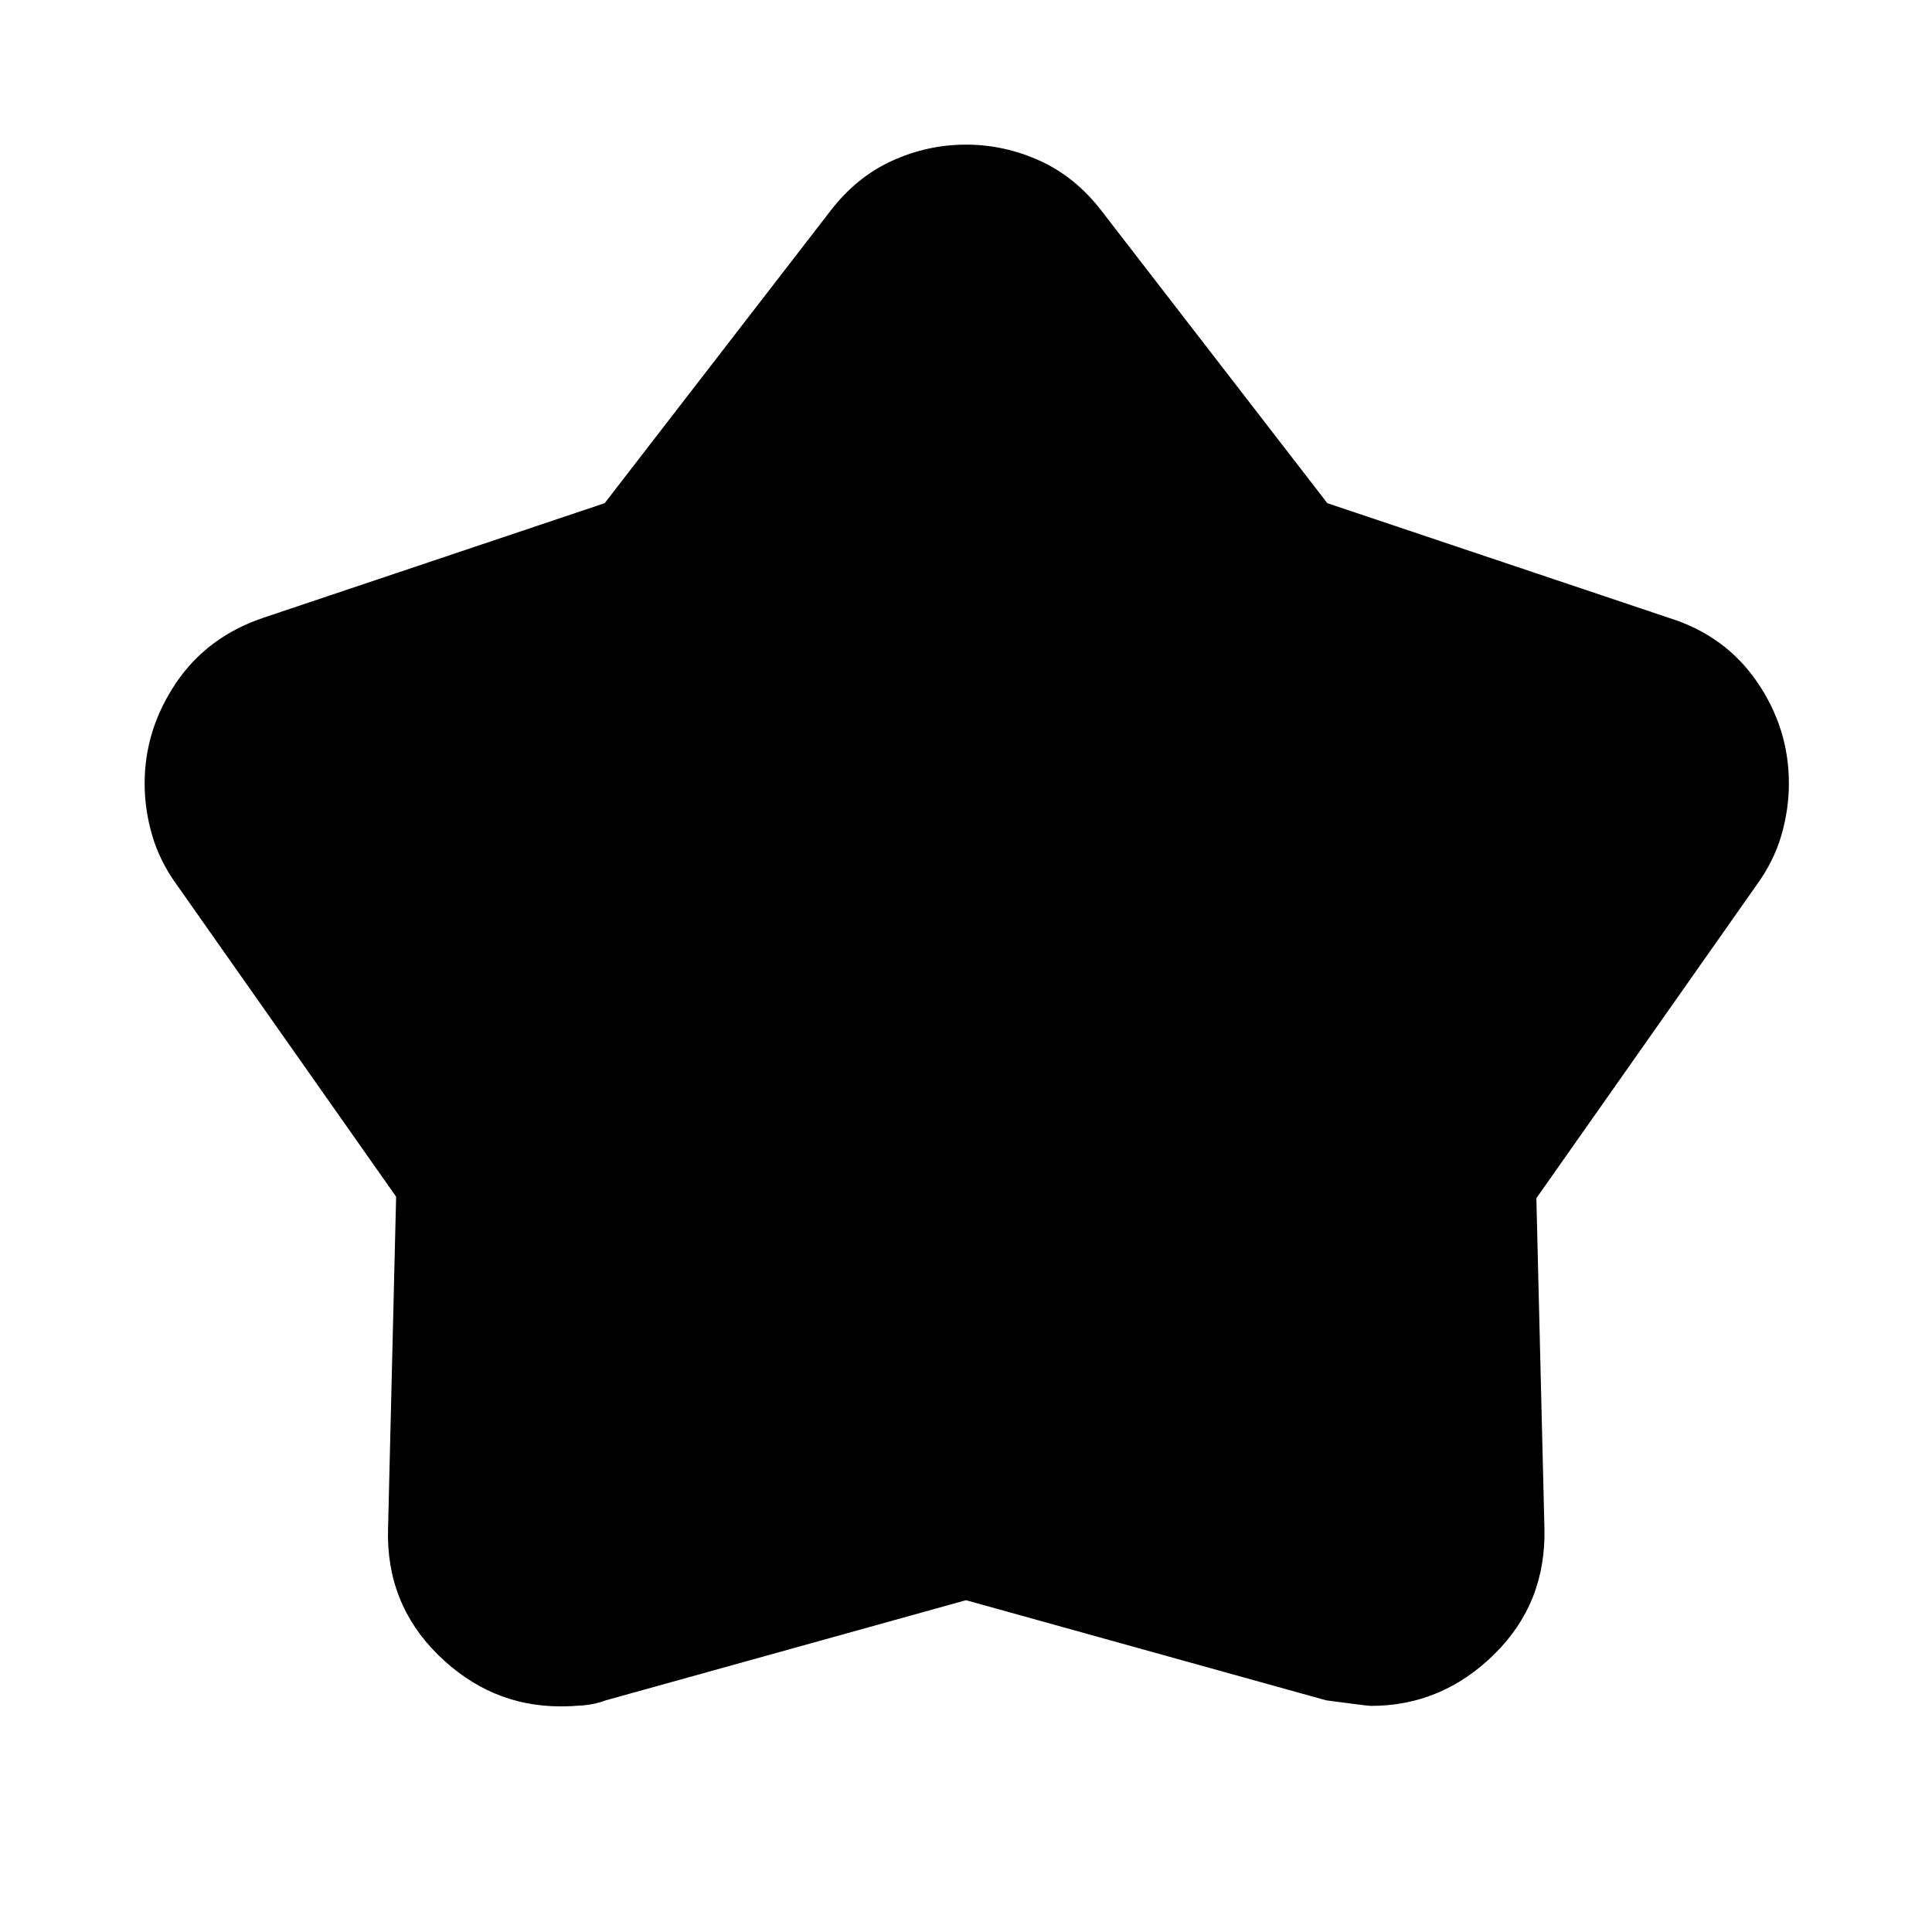 <svg xmlns="http://www.w3.org/2000/svg" height="24" viewBox="0 -960 960 960" width="24"><path d="m300.46-709.98 112-145q12.95-16.95 30.65-25.05 17.69-8.1 36.89-8.1t36.89 8.1q17.7 8.1 30.65 25.05l112 145 169.76 57q27.92 8.72 43.75 31.77 15.84 23.06 15.84 50.49 0 12.96-3.74 25.8-3.74 12.83-12.22 24.55L763.41-364.61l4 163.76q1 37.39-25.03 62.95-26.03 25.55-61.14 25.55-1.76 0-22.24-2.76l-179-49.76-179 49.76q-5.24 2-11.24 2.5t-11.24.5q-34.87 0-60.9-25.67-26.03-25.68-24.79-63.07l4-164.52-109-155q-8.48-11.72-12.22-24.55-3.74-12.84-3.74-25.8 0-26.67 15.46-49.73 15.45-23.05 43.37-32.53l169.76-57Z"/></svg>